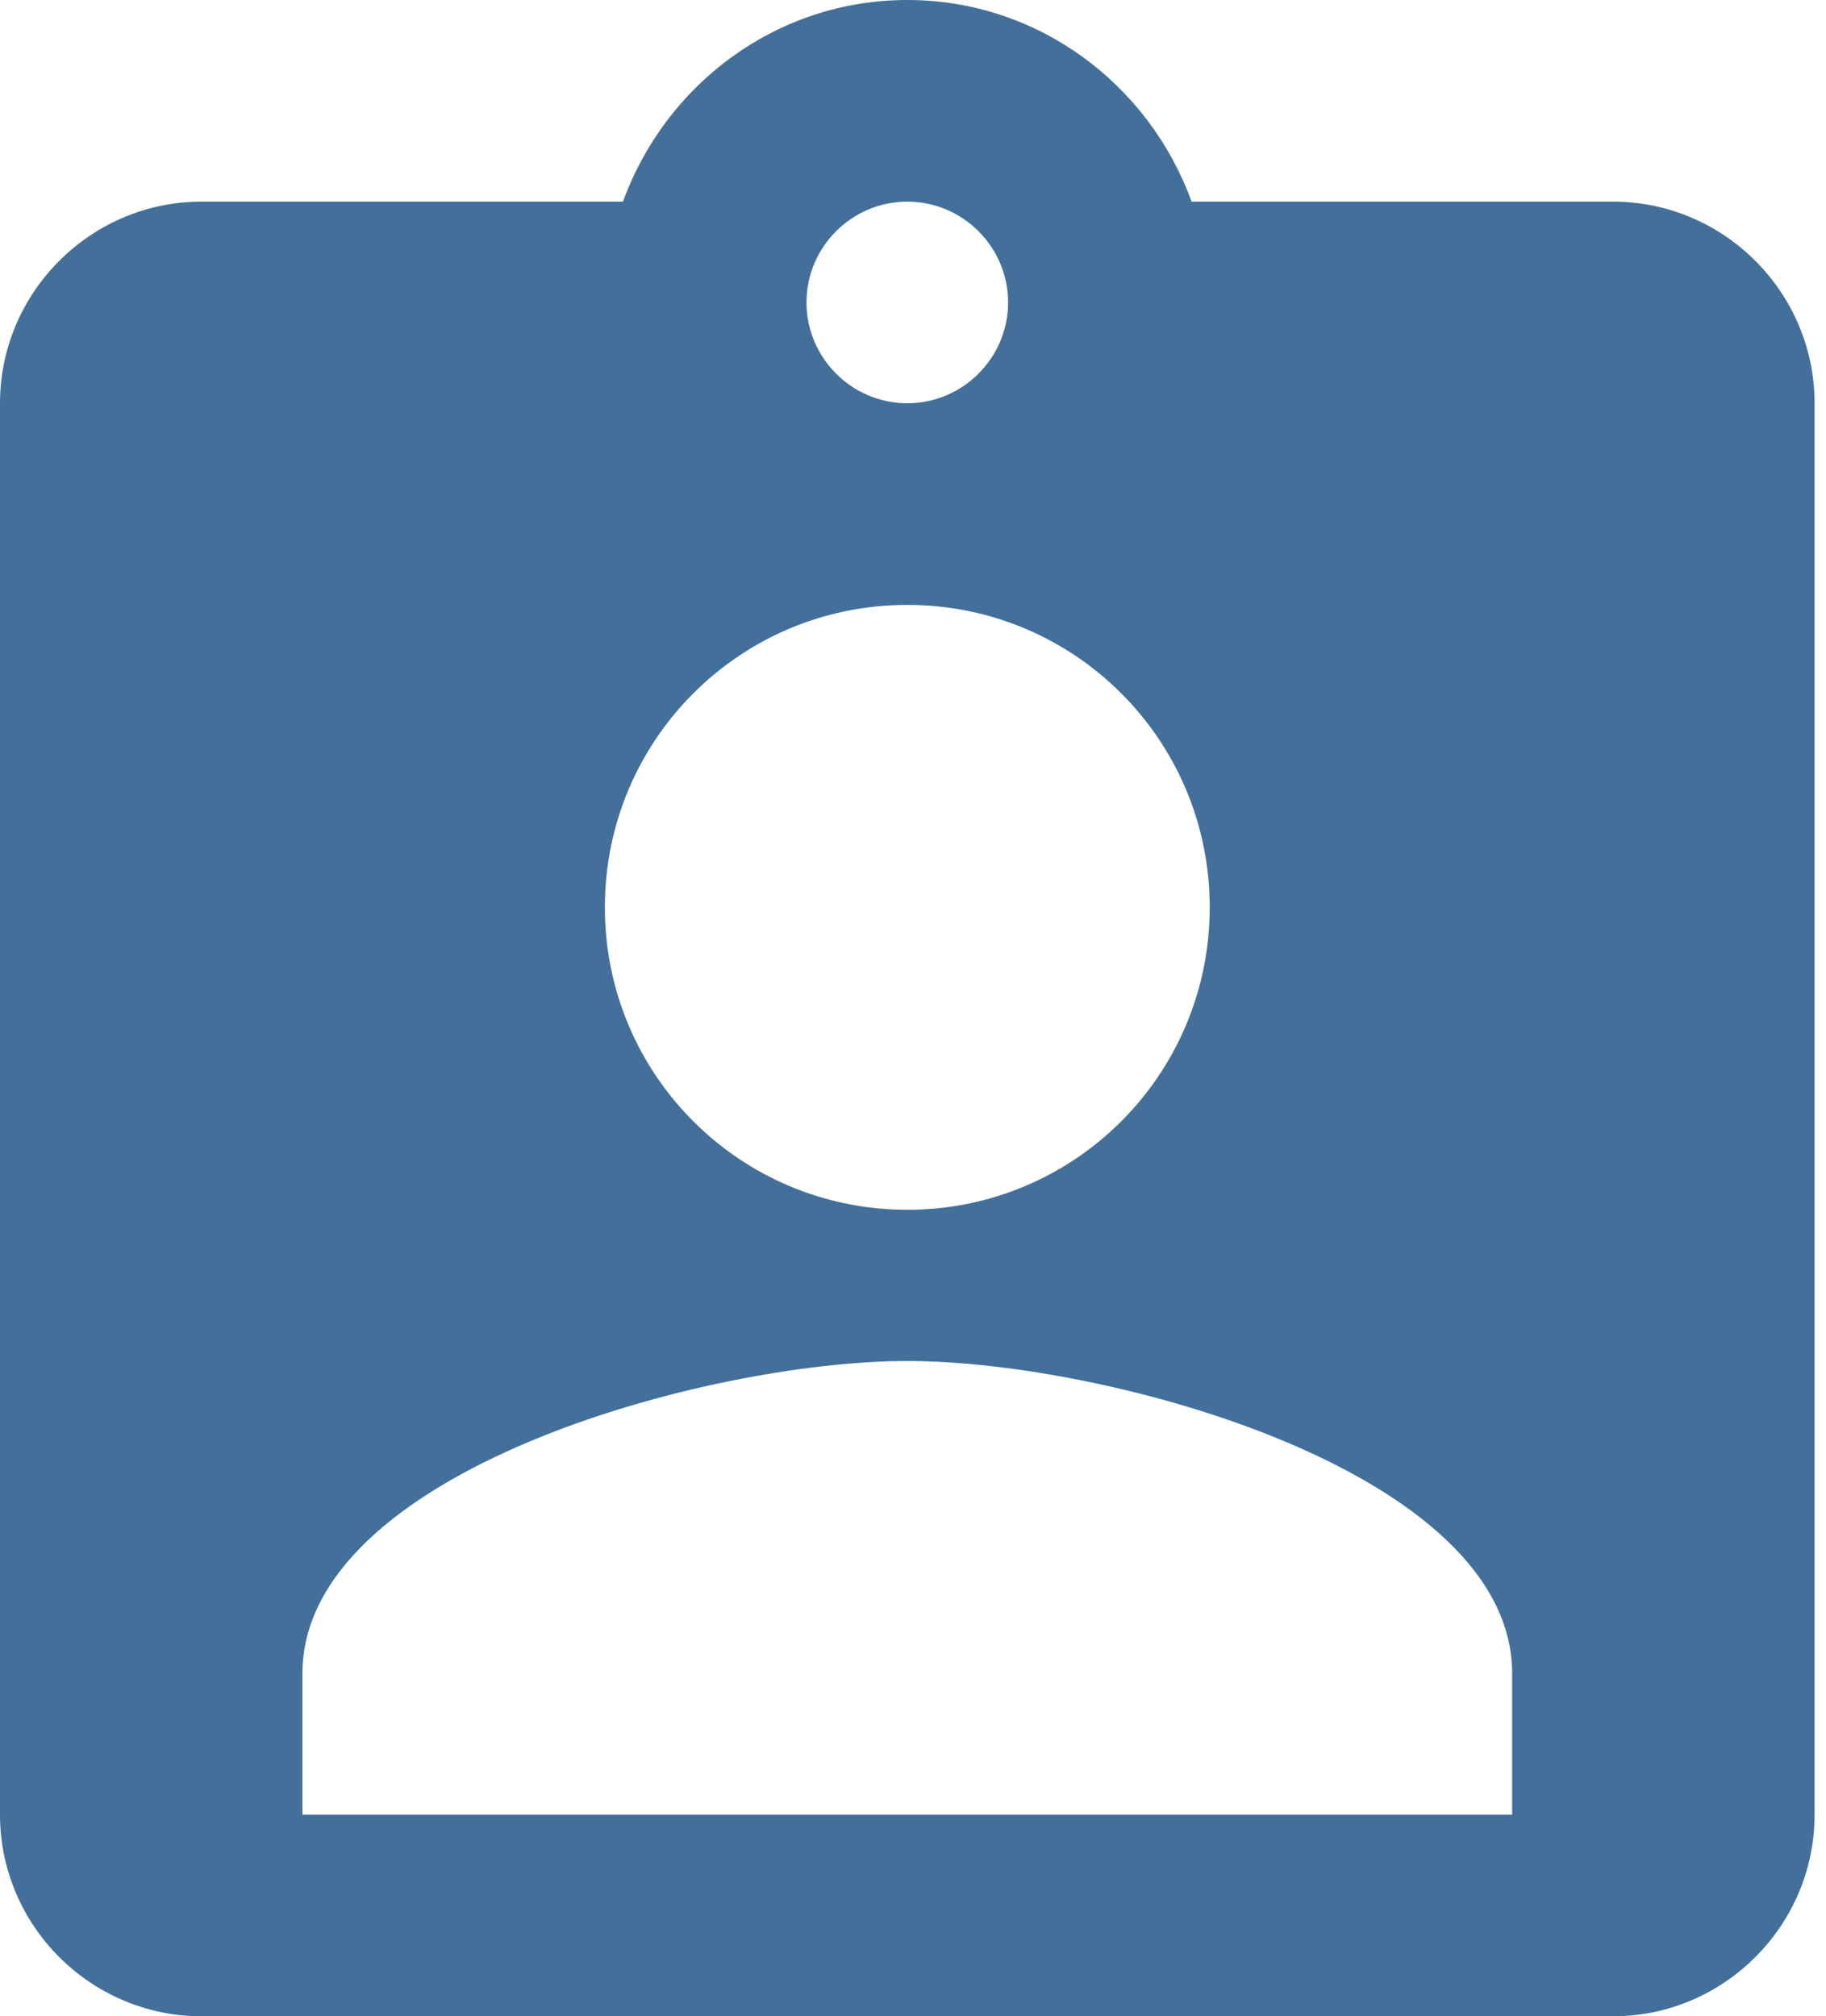 <svg width="48" height="53" viewBox="0 0 48 53" fill="none" xmlns="http://www.w3.org/2000/svg">
<path d="M42.4 5.3H31.323C30.21 2.226 27.295 0 23.85 0C20.405 0 17.49 2.226 16.377 5.3H5.3C2.385 5.3 0 7.685 0 10.6V47.7C0 50.615 2.385 53 5.3 53H42.4C45.315 53 47.7 50.615 47.7 47.7V10.6C47.7 7.685 45.315 5.3 42.4 5.3ZM23.85 5.3C25.308 5.3 26.5 6.492 26.5 7.95C26.5 9.408 25.308 10.6 23.85 10.6C22.392 10.6 21.2 9.408 21.2 7.95C21.2 6.492 22.392 5.3 23.85 5.3ZM23.85 15.9C28.249 15.9 31.8 19.451 31.8 23.85C31.8 28.249 28.249 31.8 23.85 31.8C19.451 31.8 15.9 28.249 15.9 23.85C15.9 19.451 19.451 15.9 23.85 15.9ZM39.75 47.7H7.95V43.99C7.95 38.69 18.55 35.775 23.85 35.775C29.15 35.775 39.75 38.69 39.75 43.99V47.7Z" fill="#43709A"/>
</svg>
